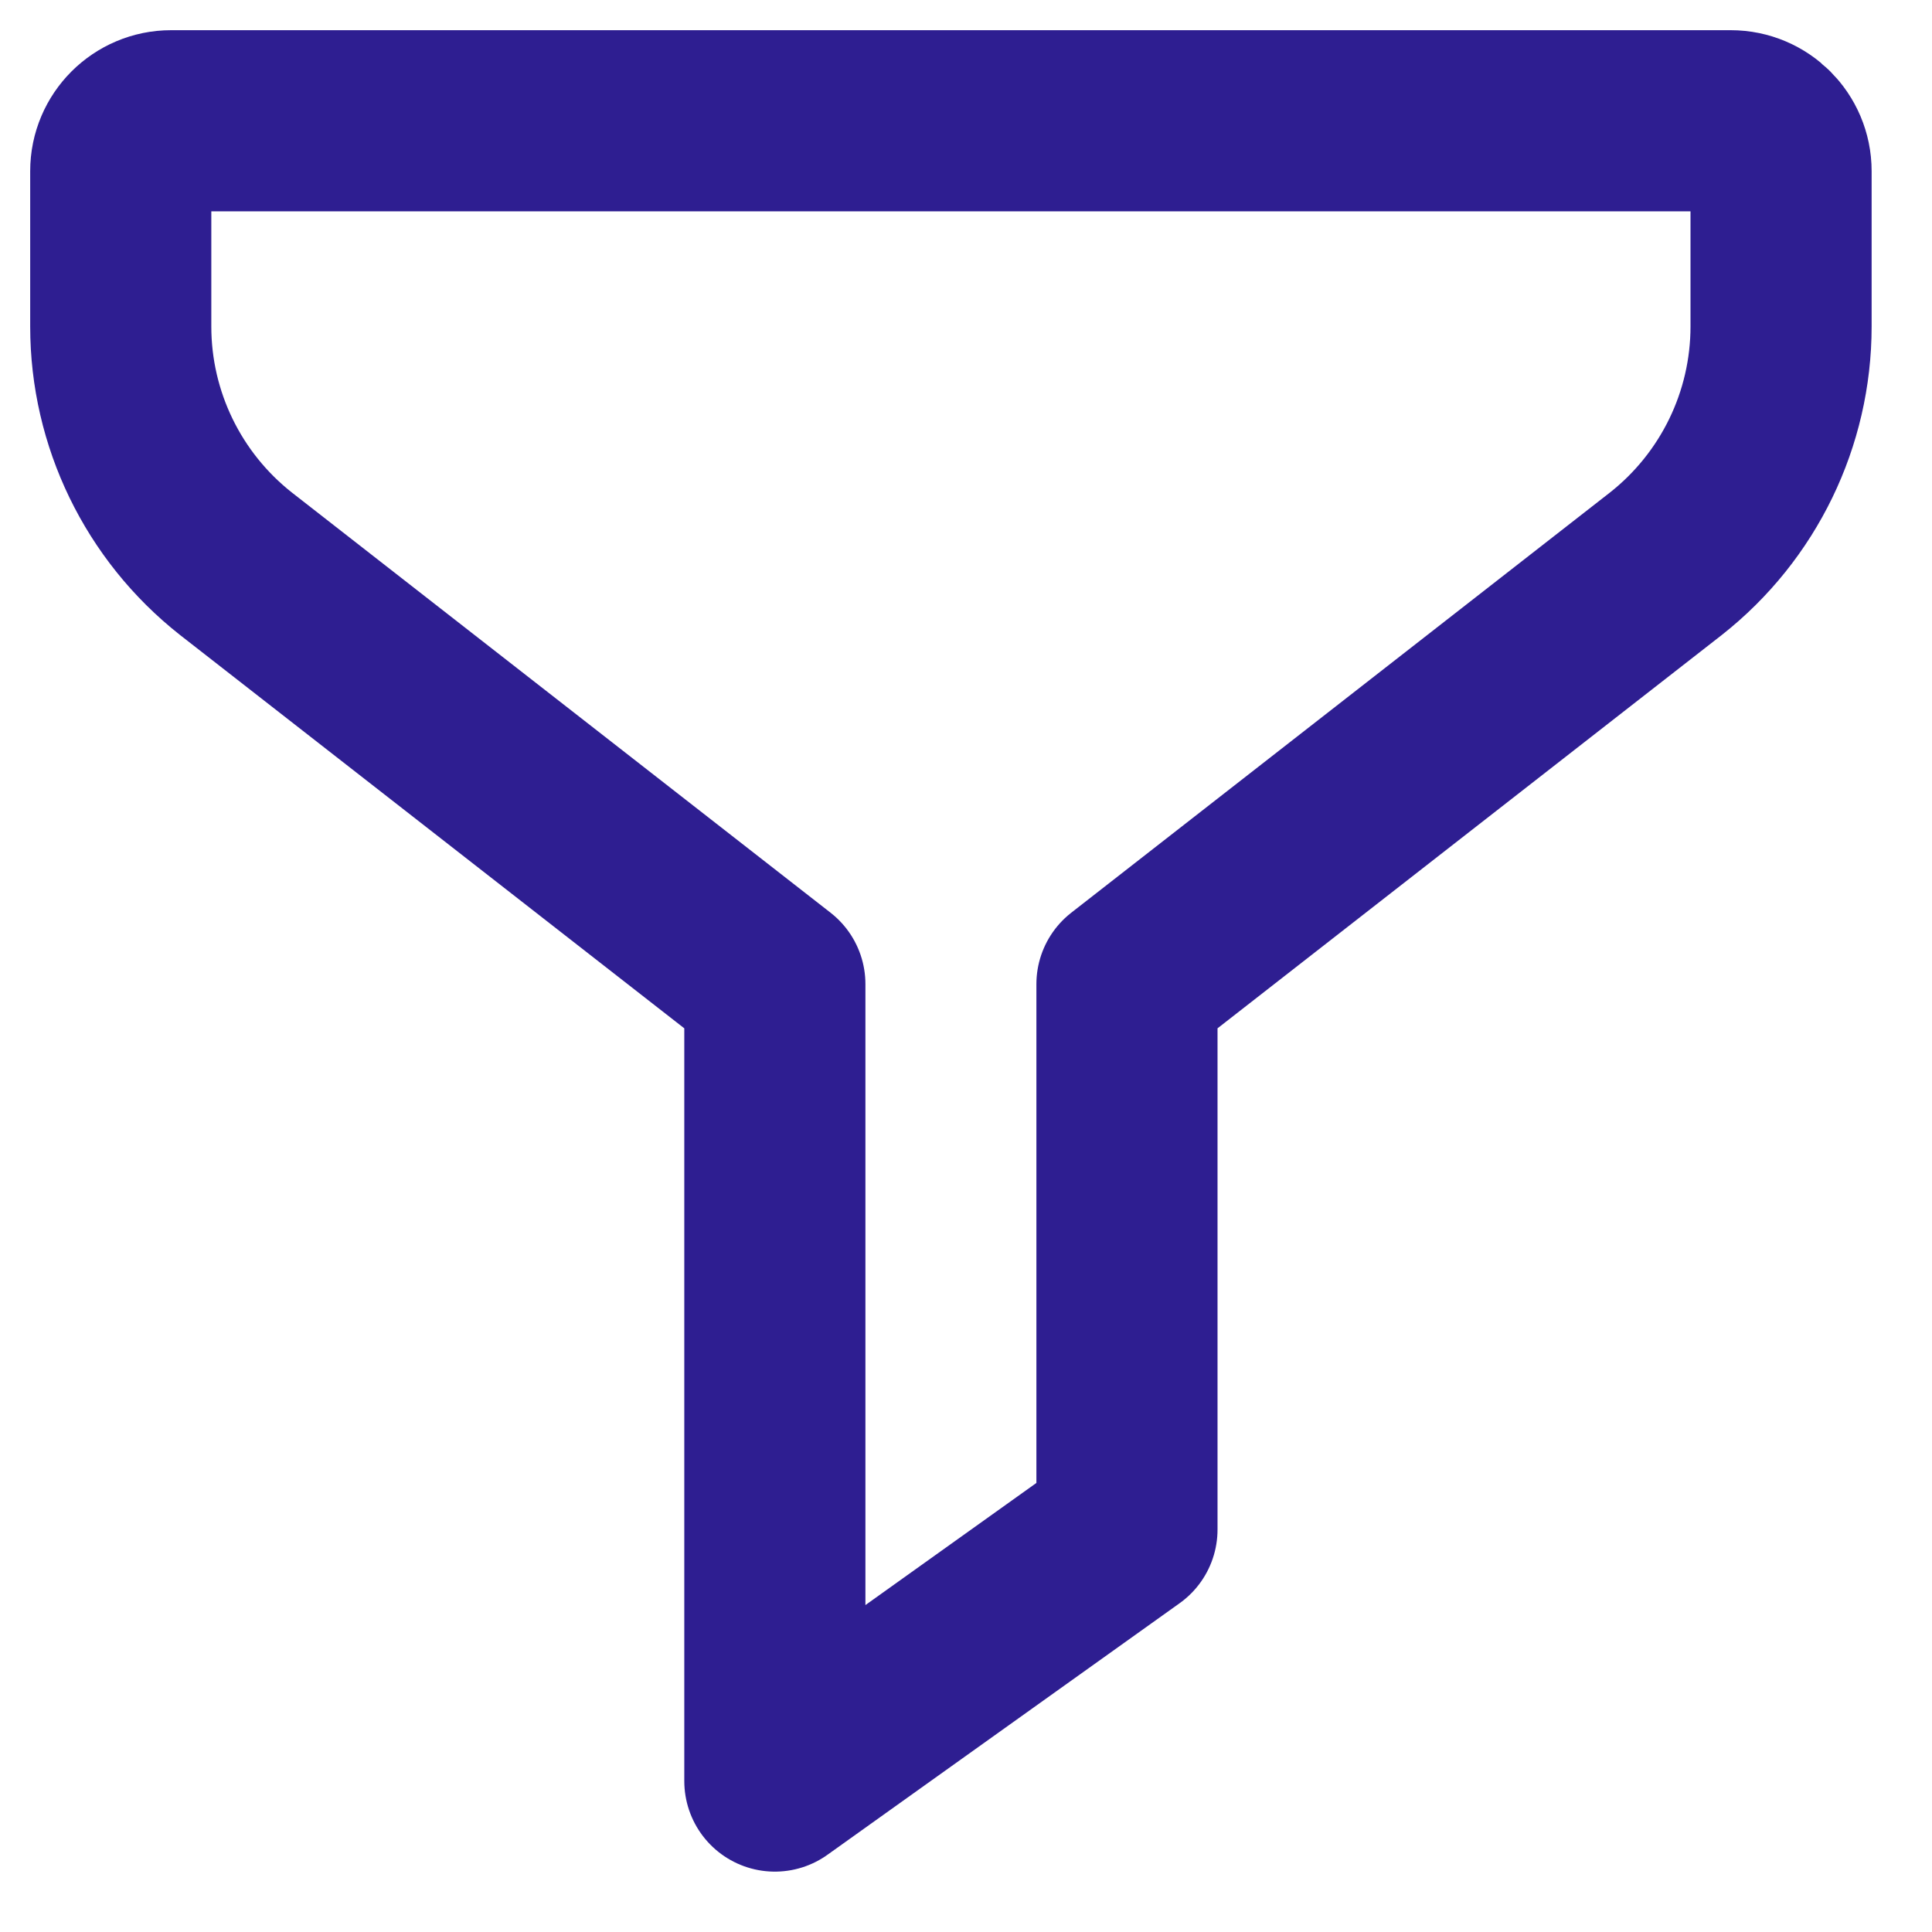 <svg width="16" height="16" viewBox="0 0 16 16" fill="none" xmlns="http://www.w3.org/2000/svg">
<path d="M14.333 1H1.417C1.187 1 1 1.187 1 1.417V2.704C1 3.47 1.351 4.193 1.953 4.668L6.417 8.15V14.75L9.333 12.667V8.15L13.797 4.668C14.399 4.193 14.75 3.47 14.75 2.704V1.417C14.75 1.187 14.563 1 14.333 1Z" stroke="#2E1E91" stroke-width="1.5" stroke-miterlimit="10" stroke-linejoin="round"/>
</svg>
